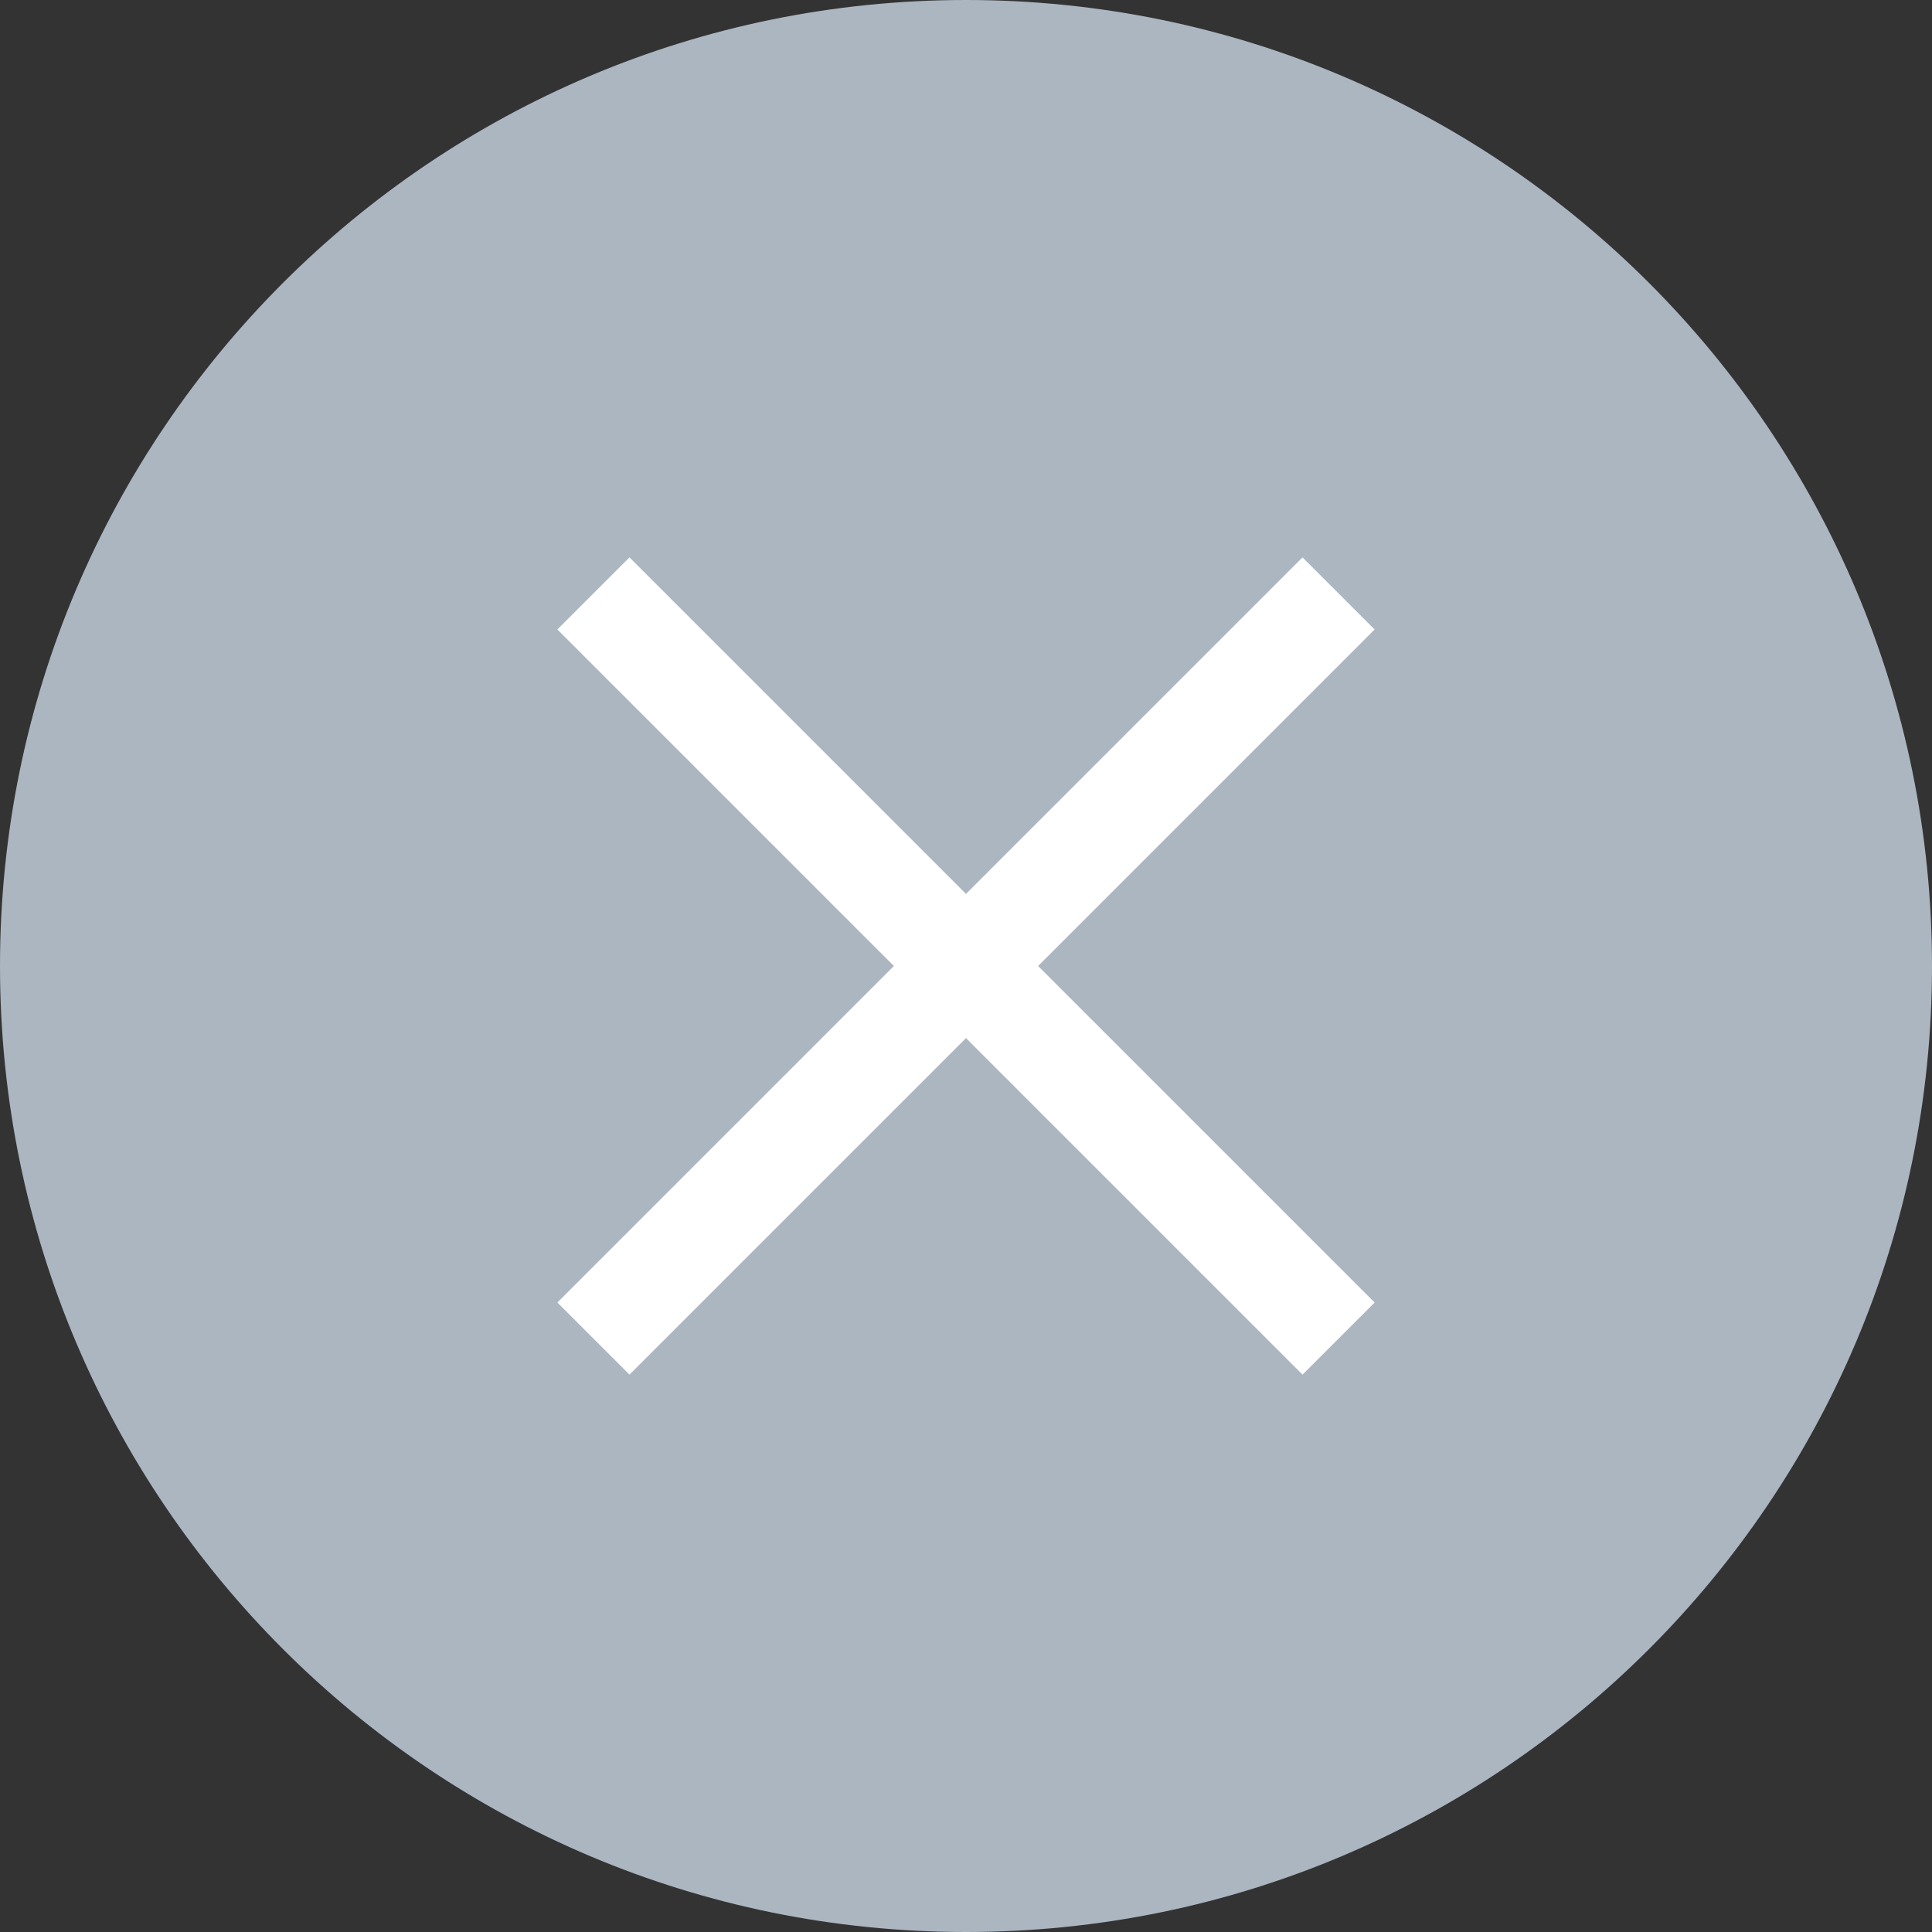 <?xml version="1.0" encoding="UTF-8" standalone="no"?>
<svg width="44px" height="44px" viewBox="0 0 44 44" version="1.1" xmlns="http://www.w3.org/2000/svg" xmlns:xlink="http://www.w3.org/1999/xlink" xmlns:sketch="http://www.bohemiancoding.com/sketch/ns">
    <rect x="0" y="0" width="44" height="44" fill="#333333" stroke="none"/>
    <title>chemino 2@2x</title>
    <description>Created with Sketch (http://www.bohemiancoding.com/sketch)</description>
    <defs></defs>
    <g id="Page-1" stroke="none" stroke-width="1" fill="none" fill-rule="evenodd" sketch:type="MSPage">
        <g id="details-produit-1" sketch:type="MSArtboardGroup" transform="translate(-566, -308)">
            <g id="ARRIVÉE" sketch:type="MSLayerGroup" transform="translate(0, 264)">
                <g id="Oval-46-+-Shape" transform="translate(566, 44)" sketch:type="MSShapeGroup">
                    <path d="M22,44 C34.15,44 44,34.15 44,22 C44,9.85 34.15,0 22,0 C9.85,0 0,9.85 0,22 C0,34.15 9.85,44 22,44 Z" id="Oval-46" fill="#ABB6C1"></path>
                    <path d="M34,20.839 L23.161,20.839 L23.161,10 L20.839,10 L20.839,20.839 L10,20.839 L10,23.161 L20.839,23.161 L20.839,34 L23.161,34 L23.161,23.161 L34,23.161 L34,20.839 Z" id="Shape" fill="#FFFFFF" transform="translate(22, 22) rotate(-45) translate(-22, -22) "></path>
                </g>
            </g>
        </g>
    </g>
</svg>